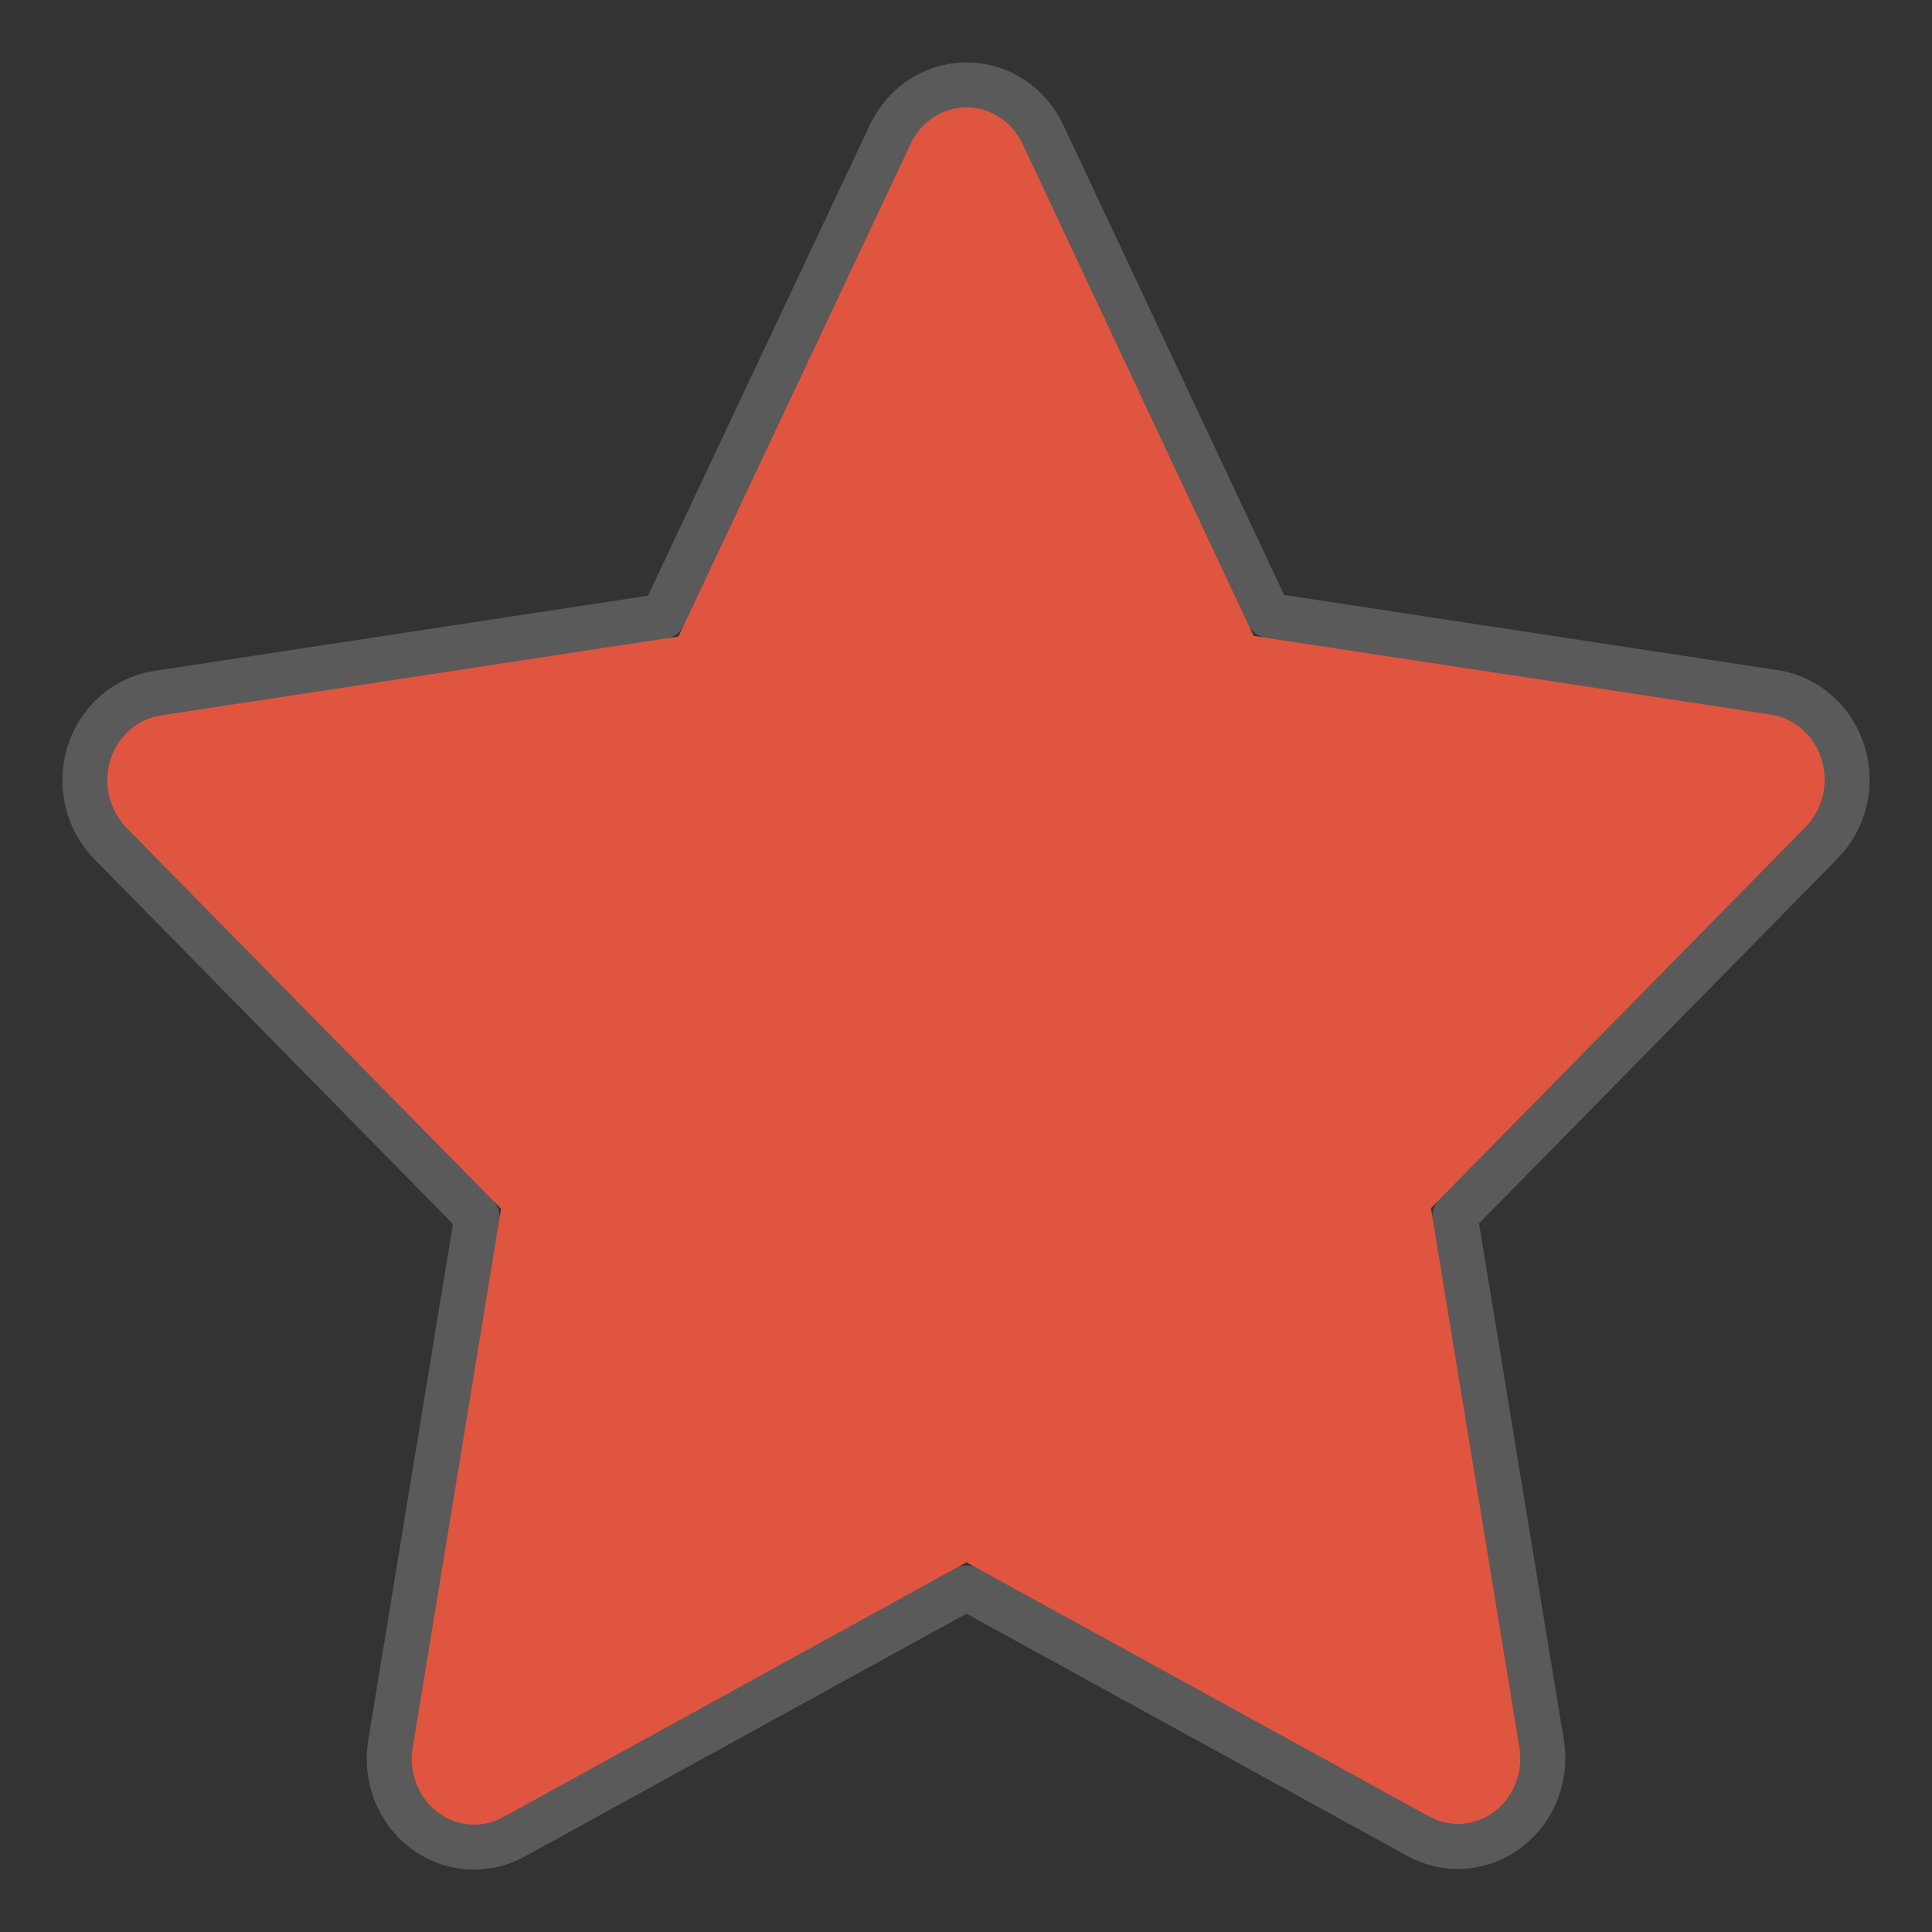 <svg width="18" height="18" viewBox="0 0 18 18" fill="none" xmlns="http://www.w3.org/2000/svg">
<rect x="0" y="0" width="18" height="18" fill="#333333" stroke="none"/>
<path fill-rule="evenodd" clip-rule="evenodd" d="M8.482 1.345C8.579 1.134 8.782 1 9.005 1C9.228 1 9.432 1.134 9.529 1.345L11.68 5.924L16.502 6.658C16.721 6.692 16.904 6.854 16.972 7.076C17.04 7.298 16.982 7.542 16.823 7.704L13.332 11.256L14.156 16.278C14.194 16.507 14.104 16.739 13.926 16.876C13.747 17.013 13.51 17.032 13.314 16.924L9.004 14.556L4.686 16.931C4.49 17.038 4.253 17.02 4.074 16.882C3.896 16.745 3.806 16.513 3.844 16.284L4.668 11.262L1.177 7.711C1.018 7.548 0.96 7.304 1.028 7.082C1.096 6.86 1.279 6.698 1.498 6.665L6.321 5.93L8.482 1.345Z" fill="#E0553F"/>
<path d="M16.533 6.451L16.533 6.451L11.822 5.733L9.719 1.258C9.719 1.258 9.719 1.257 9.719 1.257C9.589 0.976 9.314 0.791 9.005 0.791C8.696 0.791 8.422 0.976 8.292 1.257L6.179 5.74L1.467 6.458L1.467 6.458C1.163 6.504 0.918 6.726 0.828 7.021C0.738 7.314 0.813 7.639 1.028 7.857L1.028 7.857L4.444 11.333L3.637 16.25L3.637 16.25C3.588 16.553 3.705 16.863 3.947 17.049C4.191 17.236 4.517 17.262 4.787 17.114L4.787 17.114L9.004 14.795L13.213 17.108L13.213 17.108C13.482 17.256 13.809 17.23 14.053 17.042C14.295 16.856 14.412 16.547 14.363 16.244L14.363 16.244L13.556 11.327L16.972 7.851L16.972 7.851C17.187 7.632 17.262 7.308 17.172 7.015C17.082 6.72 16.837 6.498 16.533 6.451Z" stroke="#F5F5F7" stroke-opacity="0.2" stroke-width="0.419" stroke-linecap="round" stroke-linejoin="round"/>
</svg>
